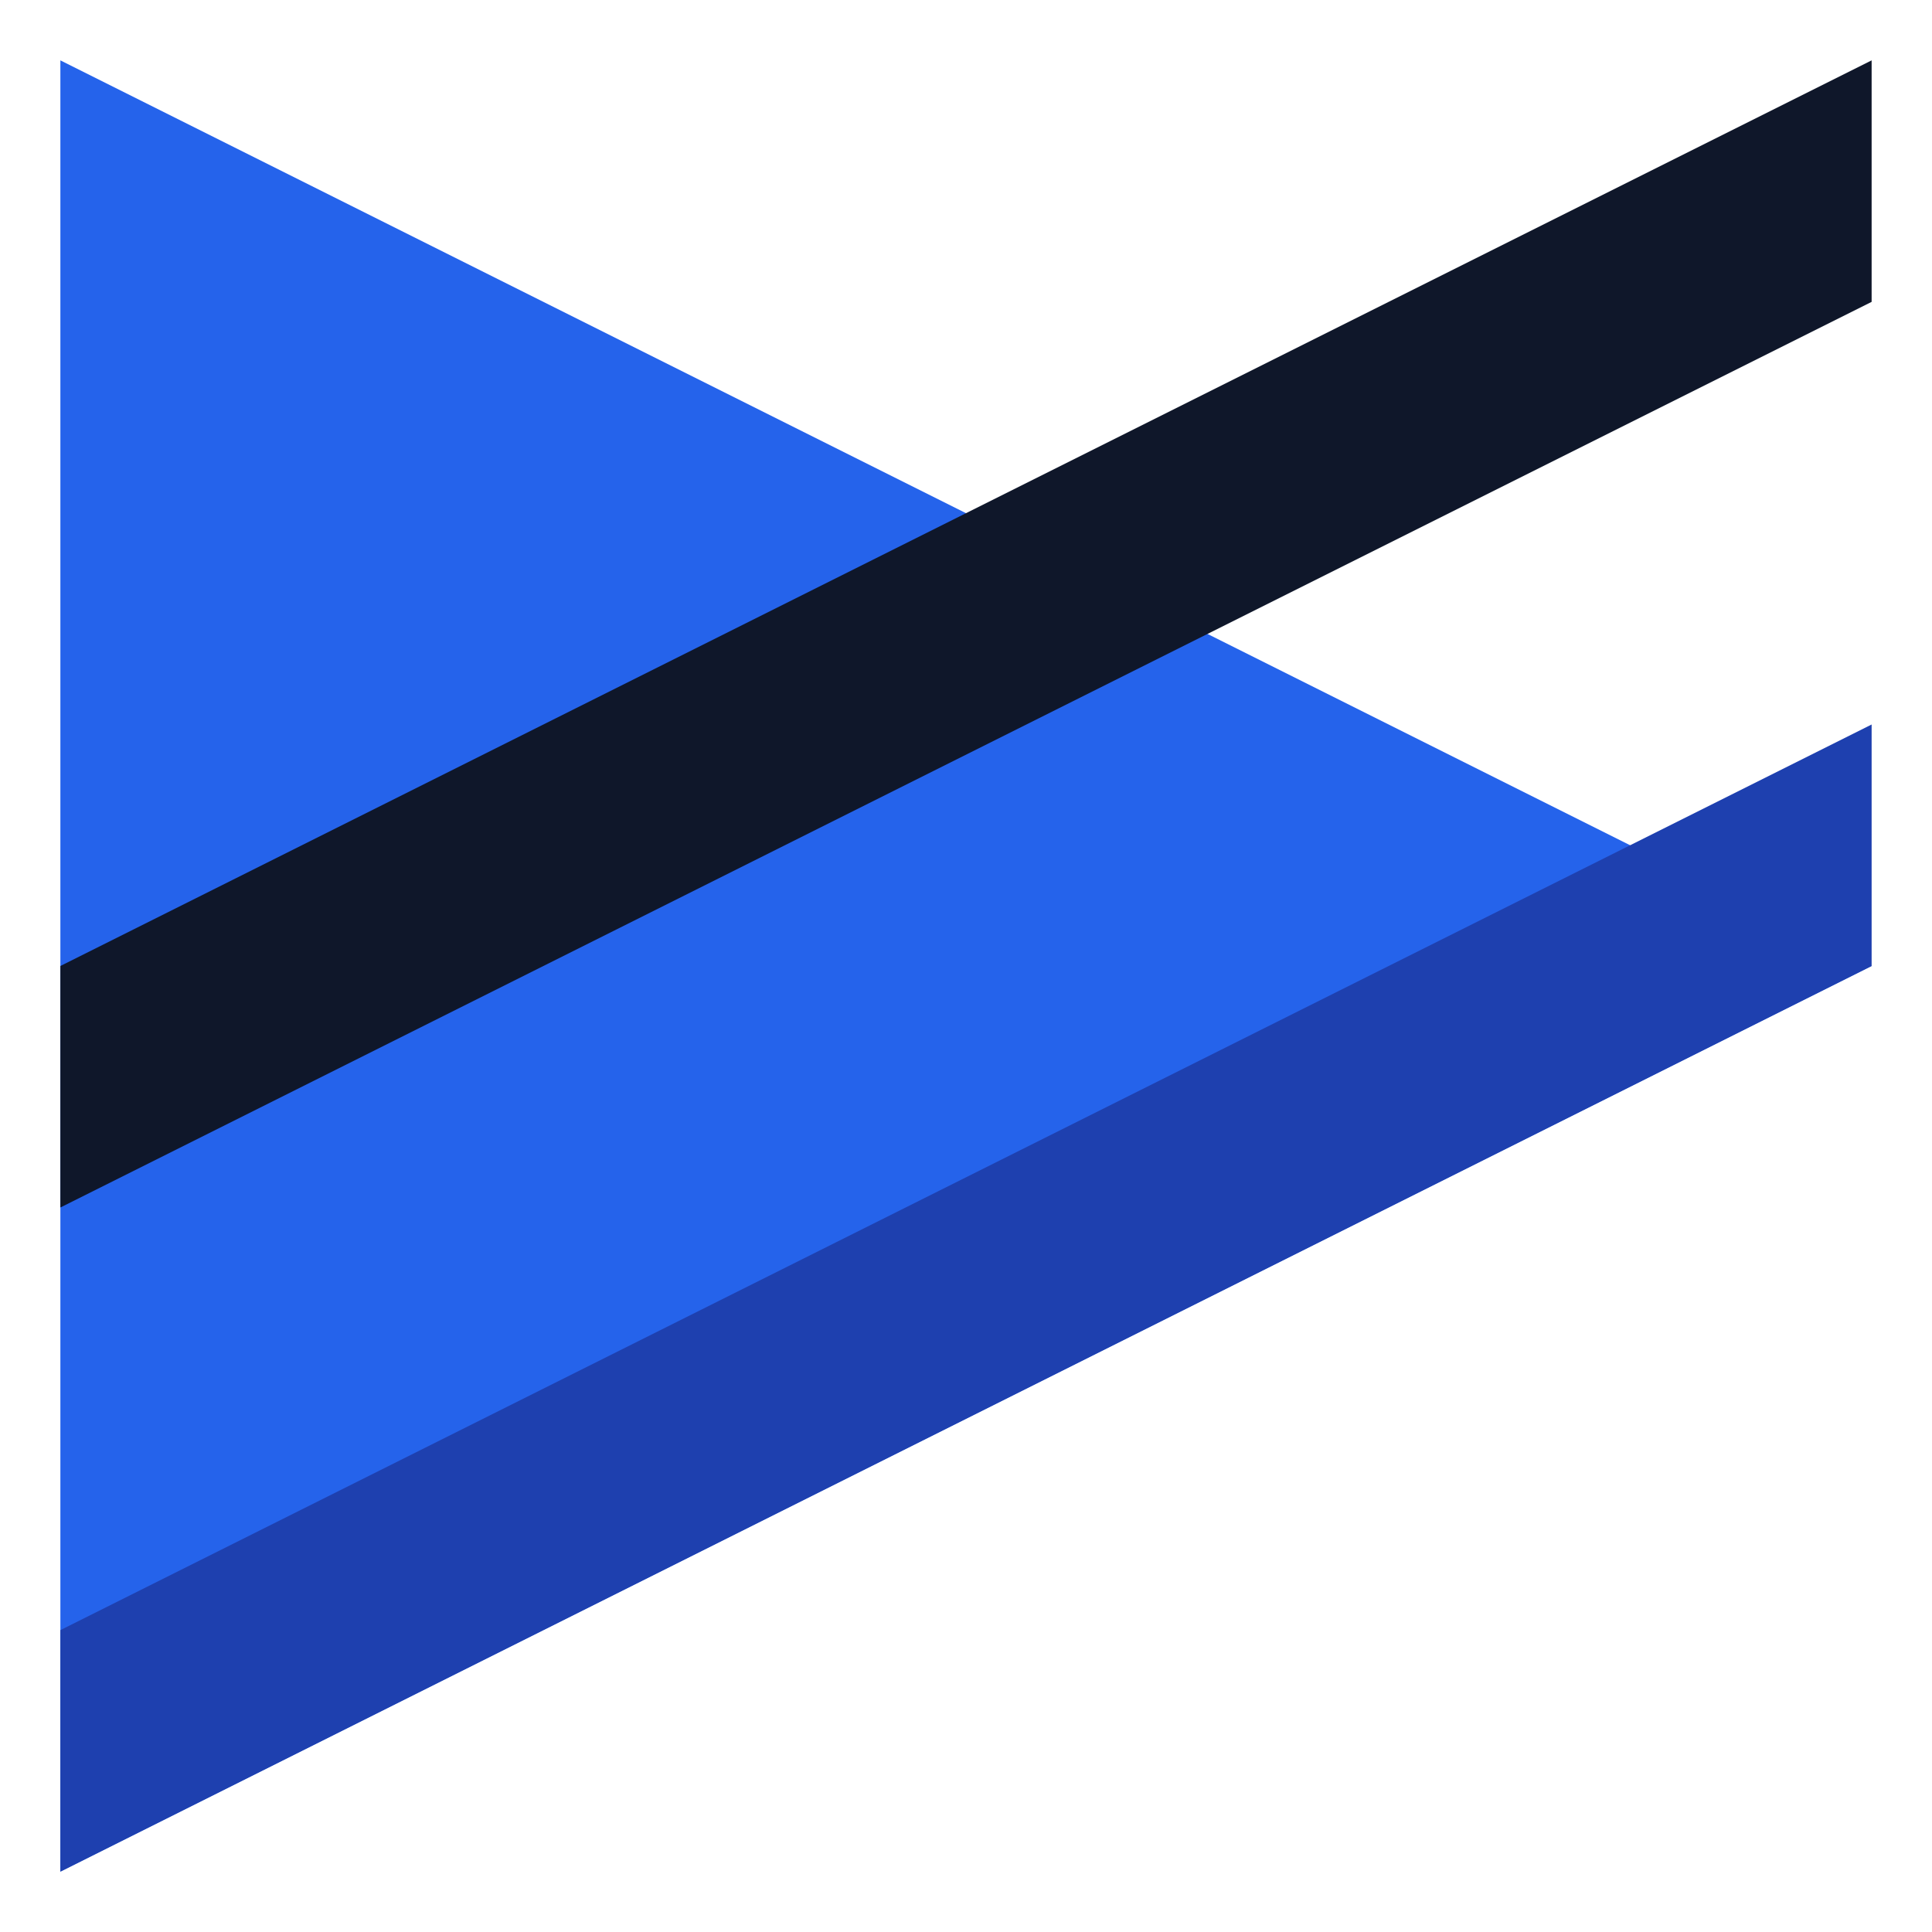<svg xmlns="http://www.w3.org/2000/svg" viewBox="0 0 64 64" width="64" height="64">
    <path d="M2 2l60 30-60 30V32l60-30-60 30z" fill="#2563eb"/>
    <path d="M62 32l-60 30v-8l60-30v8z" fill="#1e40af"/>
    <path d="M2 32l60-30v8l-60 30v-8z" fill="#0f172a"/>
</svg>